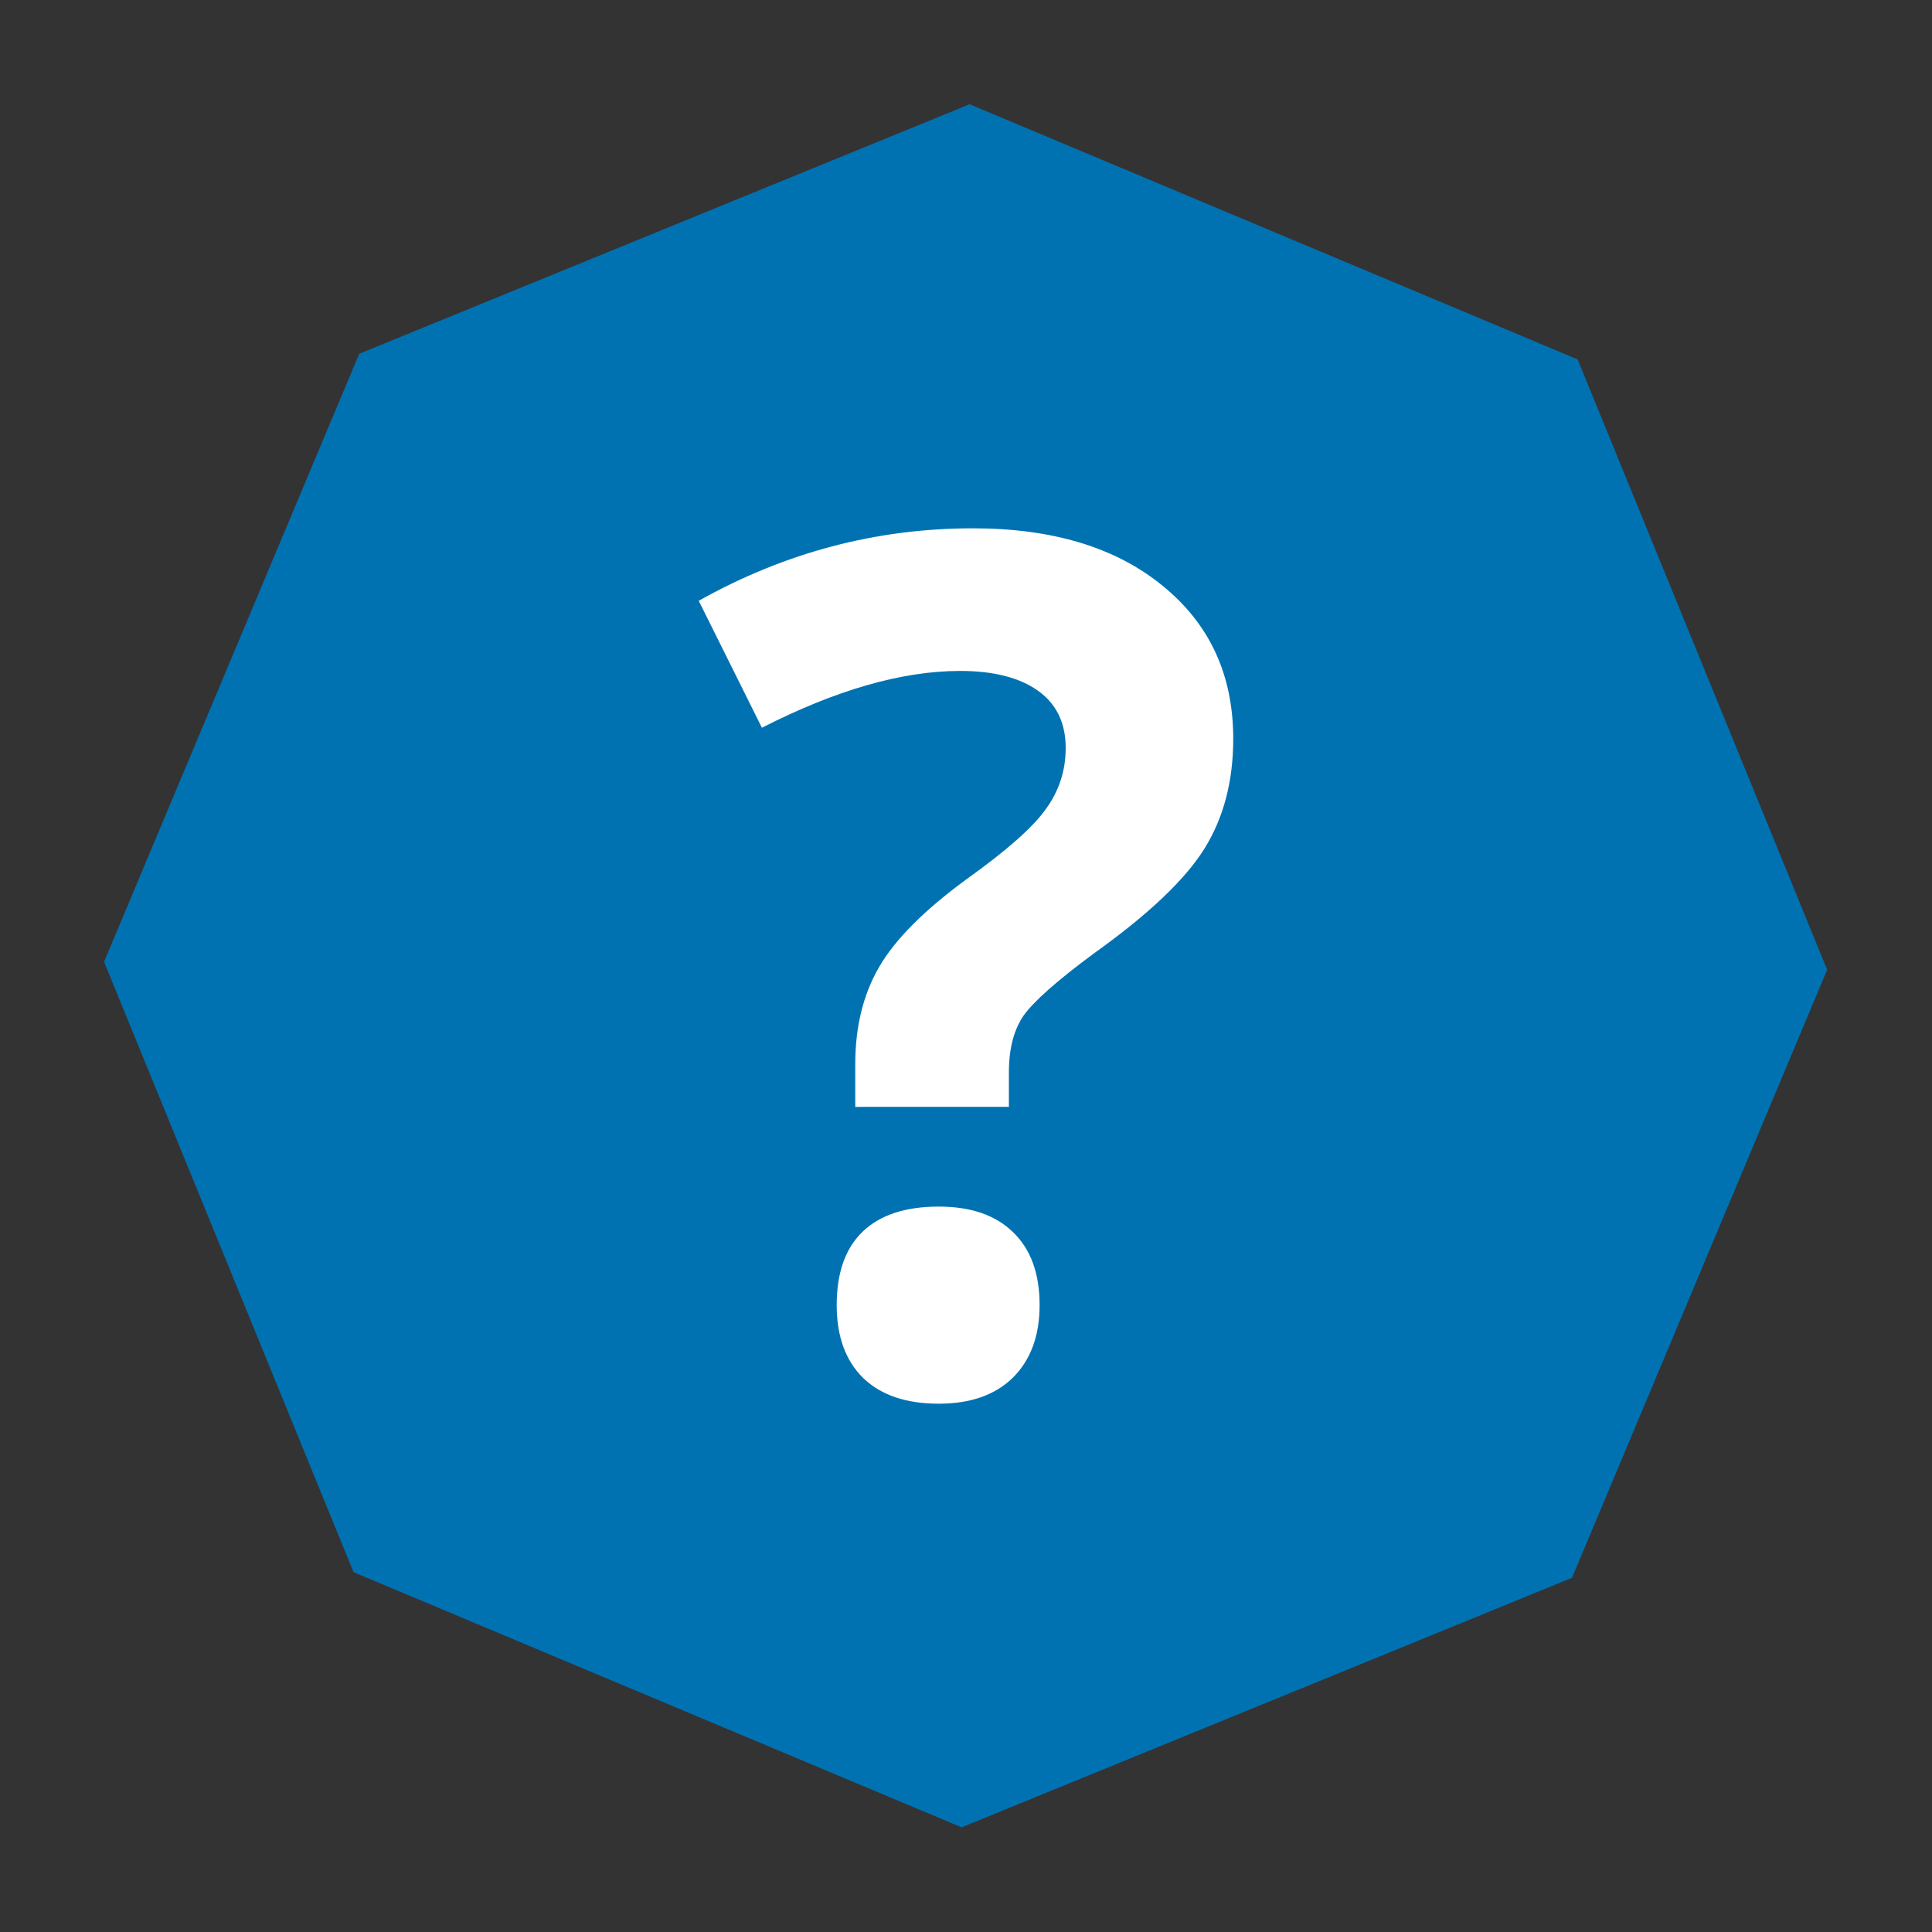 <?xml version="1.0" encoding="UTF-8" standalone="no"?>
<svg
   xmlns:dc="http://purl.org/dc/elements/1.1/"
   xmlns:cc="http://creativecommons.org/ns#"
   xmlns:rdf="http://www.w3.org/1999/02/22-rdf-syntax-ns#"
   xmlns:svg="http://www.w3.org/2000/svg"
   xmlns="http://www.w3.org/2000/svg"
   xmlns:xlink="http://www.w3.org/1999/xlink"
   xmlns:sodipodi="http://sodipodi.sourceforge.net/DTD/sodipodi-0.dtd"
   xmlns:inkscape="http://www.inkscape.org/namespaces/inkscape"
   width="620"
   height="620"
   viewBox="0 0 164.042 164.042"
   version="1.1"
   id="svg8"
   inkscape:version="1.0 (4035a4fb49, 2020-05-01)"
   sodipodi:docname="QuestionMark.svg"
   inkscape:export-filename="O:\Projects\TreeViewer\src\TreeViewer\Assets\QuestionMark.png"
   inkscape:export-xdpi="79.27742"
   inkscape:export-ydpi="79.27742">
  <rect x="0" y="0" width="164.042" height="164.042" fill="#333333" stroke="none"/>
  <defs
     id="defs2">
    <linearGradient
       id="linearGradient861"
       inkscape:collect="always">
      <stop
         id="stop857"
         offset="0"
         style="stop-color:#b9e6ff;stop-opacity:0.2" />
      <stop
         id="stop859"
         offset="1"
         style="stop-color:#0072b2;stop-opacity:0" />
    </linearGradient>
    <linearGradient
       inkscape:collect="always"
       xlink:href="#linearGradient861"
       id="linearGradient855"
       gradientUnits="userSpaceOnUse"
       x1="115.628"
       y1="115.628"
       x2="58.231"
       y2="57.064" />
  </defs>
  <sodipodi:namedview
     id="base"
     pagecolor="#ffffff"
     bordercolor="#666666"
     borderopacity="1.0"
     inkscape:pageopacity="0.0"
     inkscape:pageshadow="2"
     inkscape:zoom="1.4"
     inkscape:cx="547.33045"
     inkscape:cy="276.03547"
     inkscape:document-units="mm"
     inkscape:current-layer="layer1"
     inkscape:document-rotation="0"
     showgrid="false"
     units="px"
     fit-margin-right="0.1"
     inkscape:window-width="3440"
     inkscape:window-height="1377"
     inkscape:window-x="2552"
     inkscape:window-y="-8"
     inkscape:window-maximized="1" />
  <g
     inkscape:label="Livello 1"
     inkscape:groupmode="layer"
     id="layer1"
     transform="translate(9.517,12.118)">
    <path
       sodipodi:type="star"
       style="fill:#0072b2;fill-opacity:1;stroke-width:0.106;stroke-linecap:round;stroke-linejoin:round"
       id="path835"
       sodipodi:sides="8"
       sodipodi:cx="67.73333"
       sodipodi:cy="67.73333"
       sodipodi:r1="67.733337"
       sodipodi:r2="62.57745"
       sodipodi:arg1="0"
       sodipodi:arg2="0.39269908"
       inkscape:flatsided="true"
       inkscape:rounded="0"
       inkscape:randomized="0"
       inkscape:transform-center-x="-3.324066"
       inkscape:transform-center-y="5.2327591"
       transform="matrix(1.08,0.005,-0.005,1.08,-0.343,-3.605)"
       d="m 135.467,67.733 -19.839,47.895 -47.895,19.839 L 19.839,115.628 -7.6293945e-6,67.733 19.839,19.839 67.733,-7.6293945e-6 115.628,19.839 Z" />
    <g
       aria-label="?"
       id="text839"
       style="font-size:100.809px;line-height:1.25;font-family:'Open Sans';-inkscape-font-specification:'Open Sans';fill:#ffffff;fill-opacity:1;stroke-width:2.52"
       transform="translate(3.944,2.417)">
      <path
         d="m 59.157,79.448 v -3.643 q 0,-4.725 2.018,-8.22 2.018,-3.495 7.383,-7.433 5.168,-3.692 6.793,-6.005 1.674,-2.313 1.674,-5.168 0,-3.2 -2.363,-4.873 -2.363,-1.674 -6.596,-1.674 -7.383,0 -16.834,4.824 L 45.867,36.476 q 10.977,-6.153 23.283,-6.153 10.14,0 16.096,4.873 6.005,4.873 6.005,12.995 0,5.415 -2.461,9.352 -2.461,3.938 -9.352,8.86 -4.725,3.495 -6.005,5.316 -1.231,1.821 -1.231,4.775 v 2.953 z m -1.575,16.834 q 0,-4.135 2.215,-6.251 2.215,-2.117 6.448,-2.117 4.086,0 6.301,2.166 2.264,2.166 2.264,6.202 0,3.889 -2.264,6.153 -2.264,2.215 -6.301,2.215 -4.135,0 -6.399,-2.166 -2.264,-2.215 -2.264,-6.202 z"
         style="font-weight:bold;fill:#ffffff;fill-opacity:1;stroke-width:2.52"
         id="path863" />
    </g>
  </g>
</svg>
